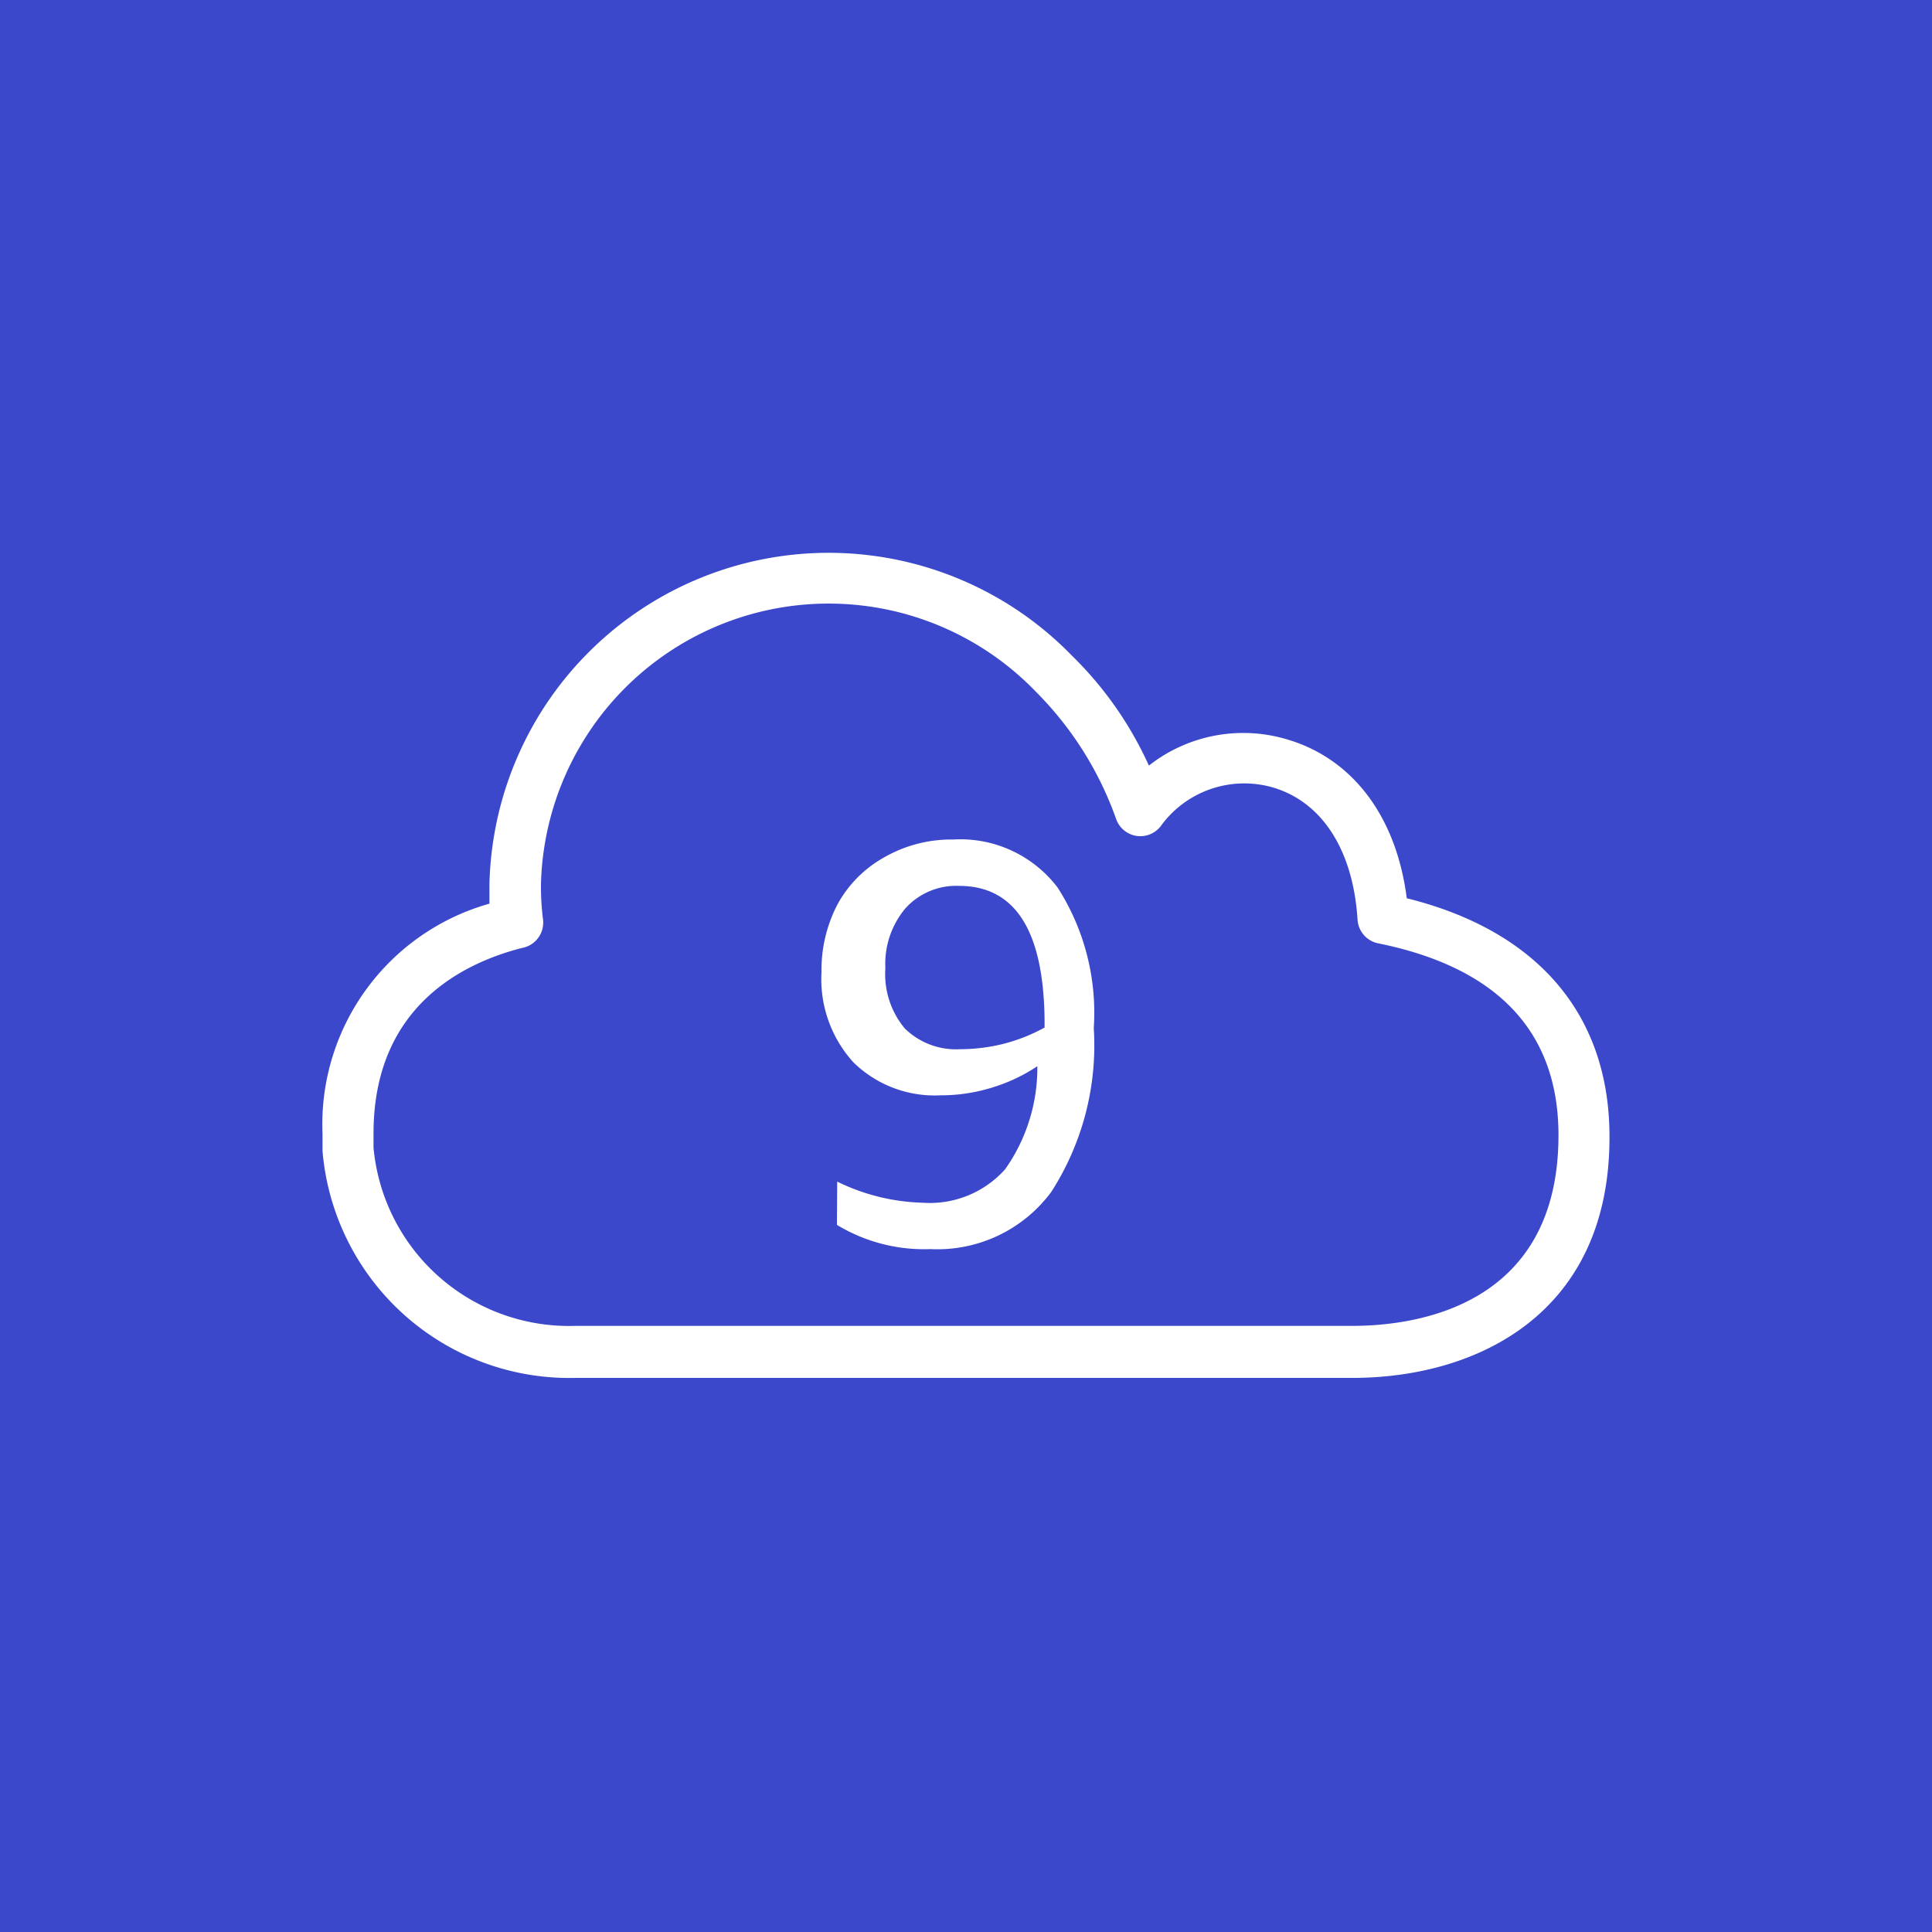 <svg xmlns="http://www.w3.org/2000/svg" viewBox="0 0 75 75"><defs><style>.cls-1{fill:#3b48cc}.cls-2{fill:#fff}</style></defs><title>AWS-Cloud9_light-bg</title><g id="Reference"><rect id="Blue_Light_BG" width="75" height="75" class="cls-1" data-name="Blue Light BG"/><g id="Product_Icon" data-name="Product Icon"><path d="M52.5,53.49H22.35a9.62,9.62,0,0,1-9.83-8.81c0-.22,0-.44,0-.66A8.9,8.9,0,0,1,19,35.08c0-.25,0-.49,0-.74a13.17,13.17,0,0,1,22.6-8.9,14.11,14.11,0,0,1,3,4.28,5.93,5.93,0,0,1,5.42-1c2.51.76,4.19,3,4.59,6.15,5.08,1.26,7.87,4.52,7.87,9.25C62.5,51,57.33,53.49,52.5,53.49ZM20.26,36.8C18.08,37.36,14.5,39,14.5,44c0,.19,0,.37,0,.55a7.62,7.62,0,0,0,7.83,6.92H52.5c2.41,0,8-.72,8-7.4,0-4-2.35-6.51-7-7.45a1,1,0,0,1-.8-.92c-.17-2.67-1.35-4.54-3.25-5.12a4,4,0,0,0-4.39,1.49,1,1,0,0,1-.94.38,1,1,0,0,1-.79-.65,13.22,13.22,0,0,0-3.12-4.95A11.17,11.17,0,0,0,21,34.34a10.09,10.09,0,0,0,.08,1.35A1,1,0,0,1,20.26,36.8Z" class="cls-2"/><path d="M32.5,45.87a8,8,0,0,0,3.32.82,3.92,3.92,0,0,0,3.2-1.3,6.83,6.83,0,0,0,1.25-4,6.62,6.62,0,0,1-1.76.83,6.7,6.7,0,0,1-2,.3,4.5,4.5,0,0,1-3.38-1.28,4.8,4.8,0,0,1-1.24-3.5,5.52,5.52,0,0,1,.62-2.63,4.63,4.63,0,0,1,1.8-1.82A5.23,5.23,0,0,1,37,32.59a4.74,4.74,0,0,1,4.06,1.87,9,9,0,0,1,1.4,5.45,10.52,10.52,0,0,1-1.65,6.36,5.5,5.5,0,0,1-4.69,2.22,6.53,6.53,0,0,1-3.63-.94Zm4.77-5.14A7,7,0,0,0,39,40.51a6.88,6.88,0,0,0,1.55-.62v-.31q-.06-5.19-3.32-5.19a2.65,2.65,0,0,0-2.08.87,3.34,3.34,0,0,0-.78,2.32,3.29,3.29,0,0,0,.75,2.34A2.83,2.83,0,0,0,37.27,40.73Z" class="cls-2"/></g></g></svg>
